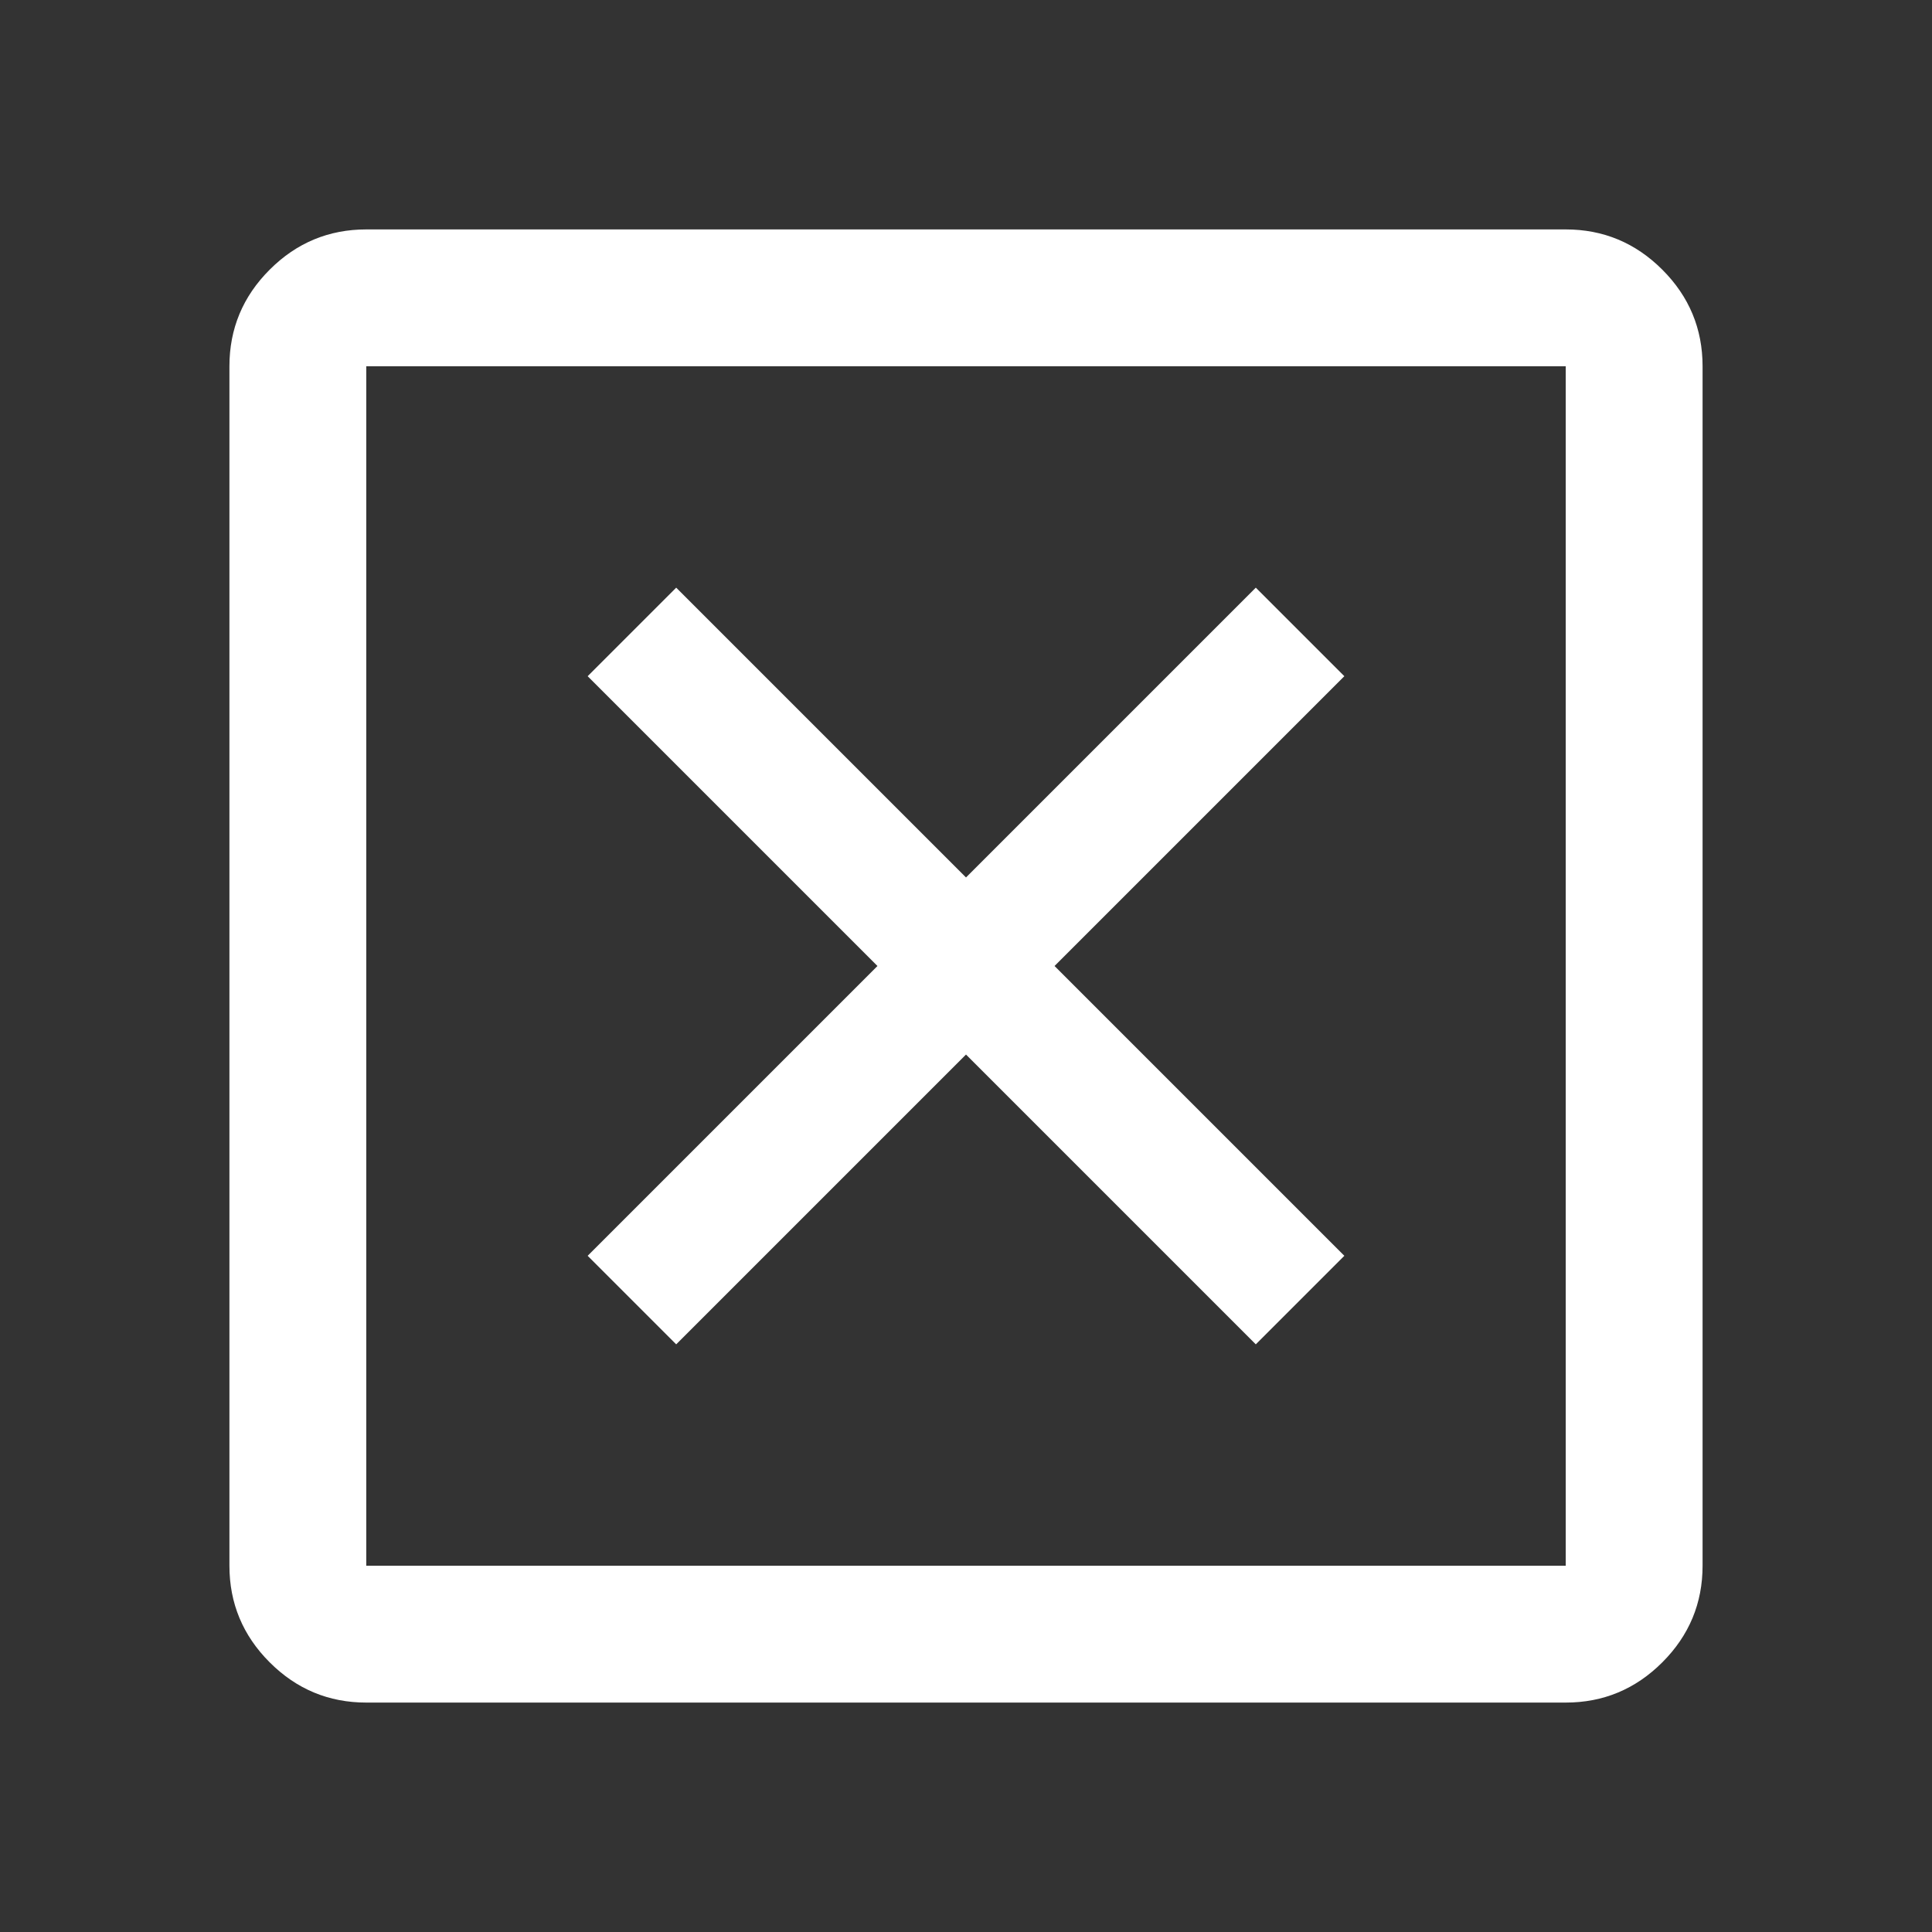 <svg xmlns="http://www.w3.org/2000/svg" height="48" width="48"><rect width="100%" height="100%" fill="#333333" stroke="none"/><path fill="#FFFFFF" d="M16.8 33.4 24 26.2 31.2 33.4 33.4 31.2 26.2 24 33.4 16.8 31.2 14.6 24 21.8 16.8 14.6 14.6 16.8 21.8 24 14.6 31.2ZM9.1 38.9H38.9V9.1H9.1ZM9.1 42.3Q7.7 42.3 6.7 41.3Q5.7 40.3 5.7 38.9V9.1Q5.7 7.7 6.7 6.7Q7.7 5.7 9.1 5.7H38.9Q40.3 5.7 41.3 6.7Q42.3 7.7 42.3 9.1V38.9Q42.3 40.3 41.3 41.3Q40.3 42.3 38.9 42.3ZM9.1 38.9V9.1V38.9Z"/></svg>